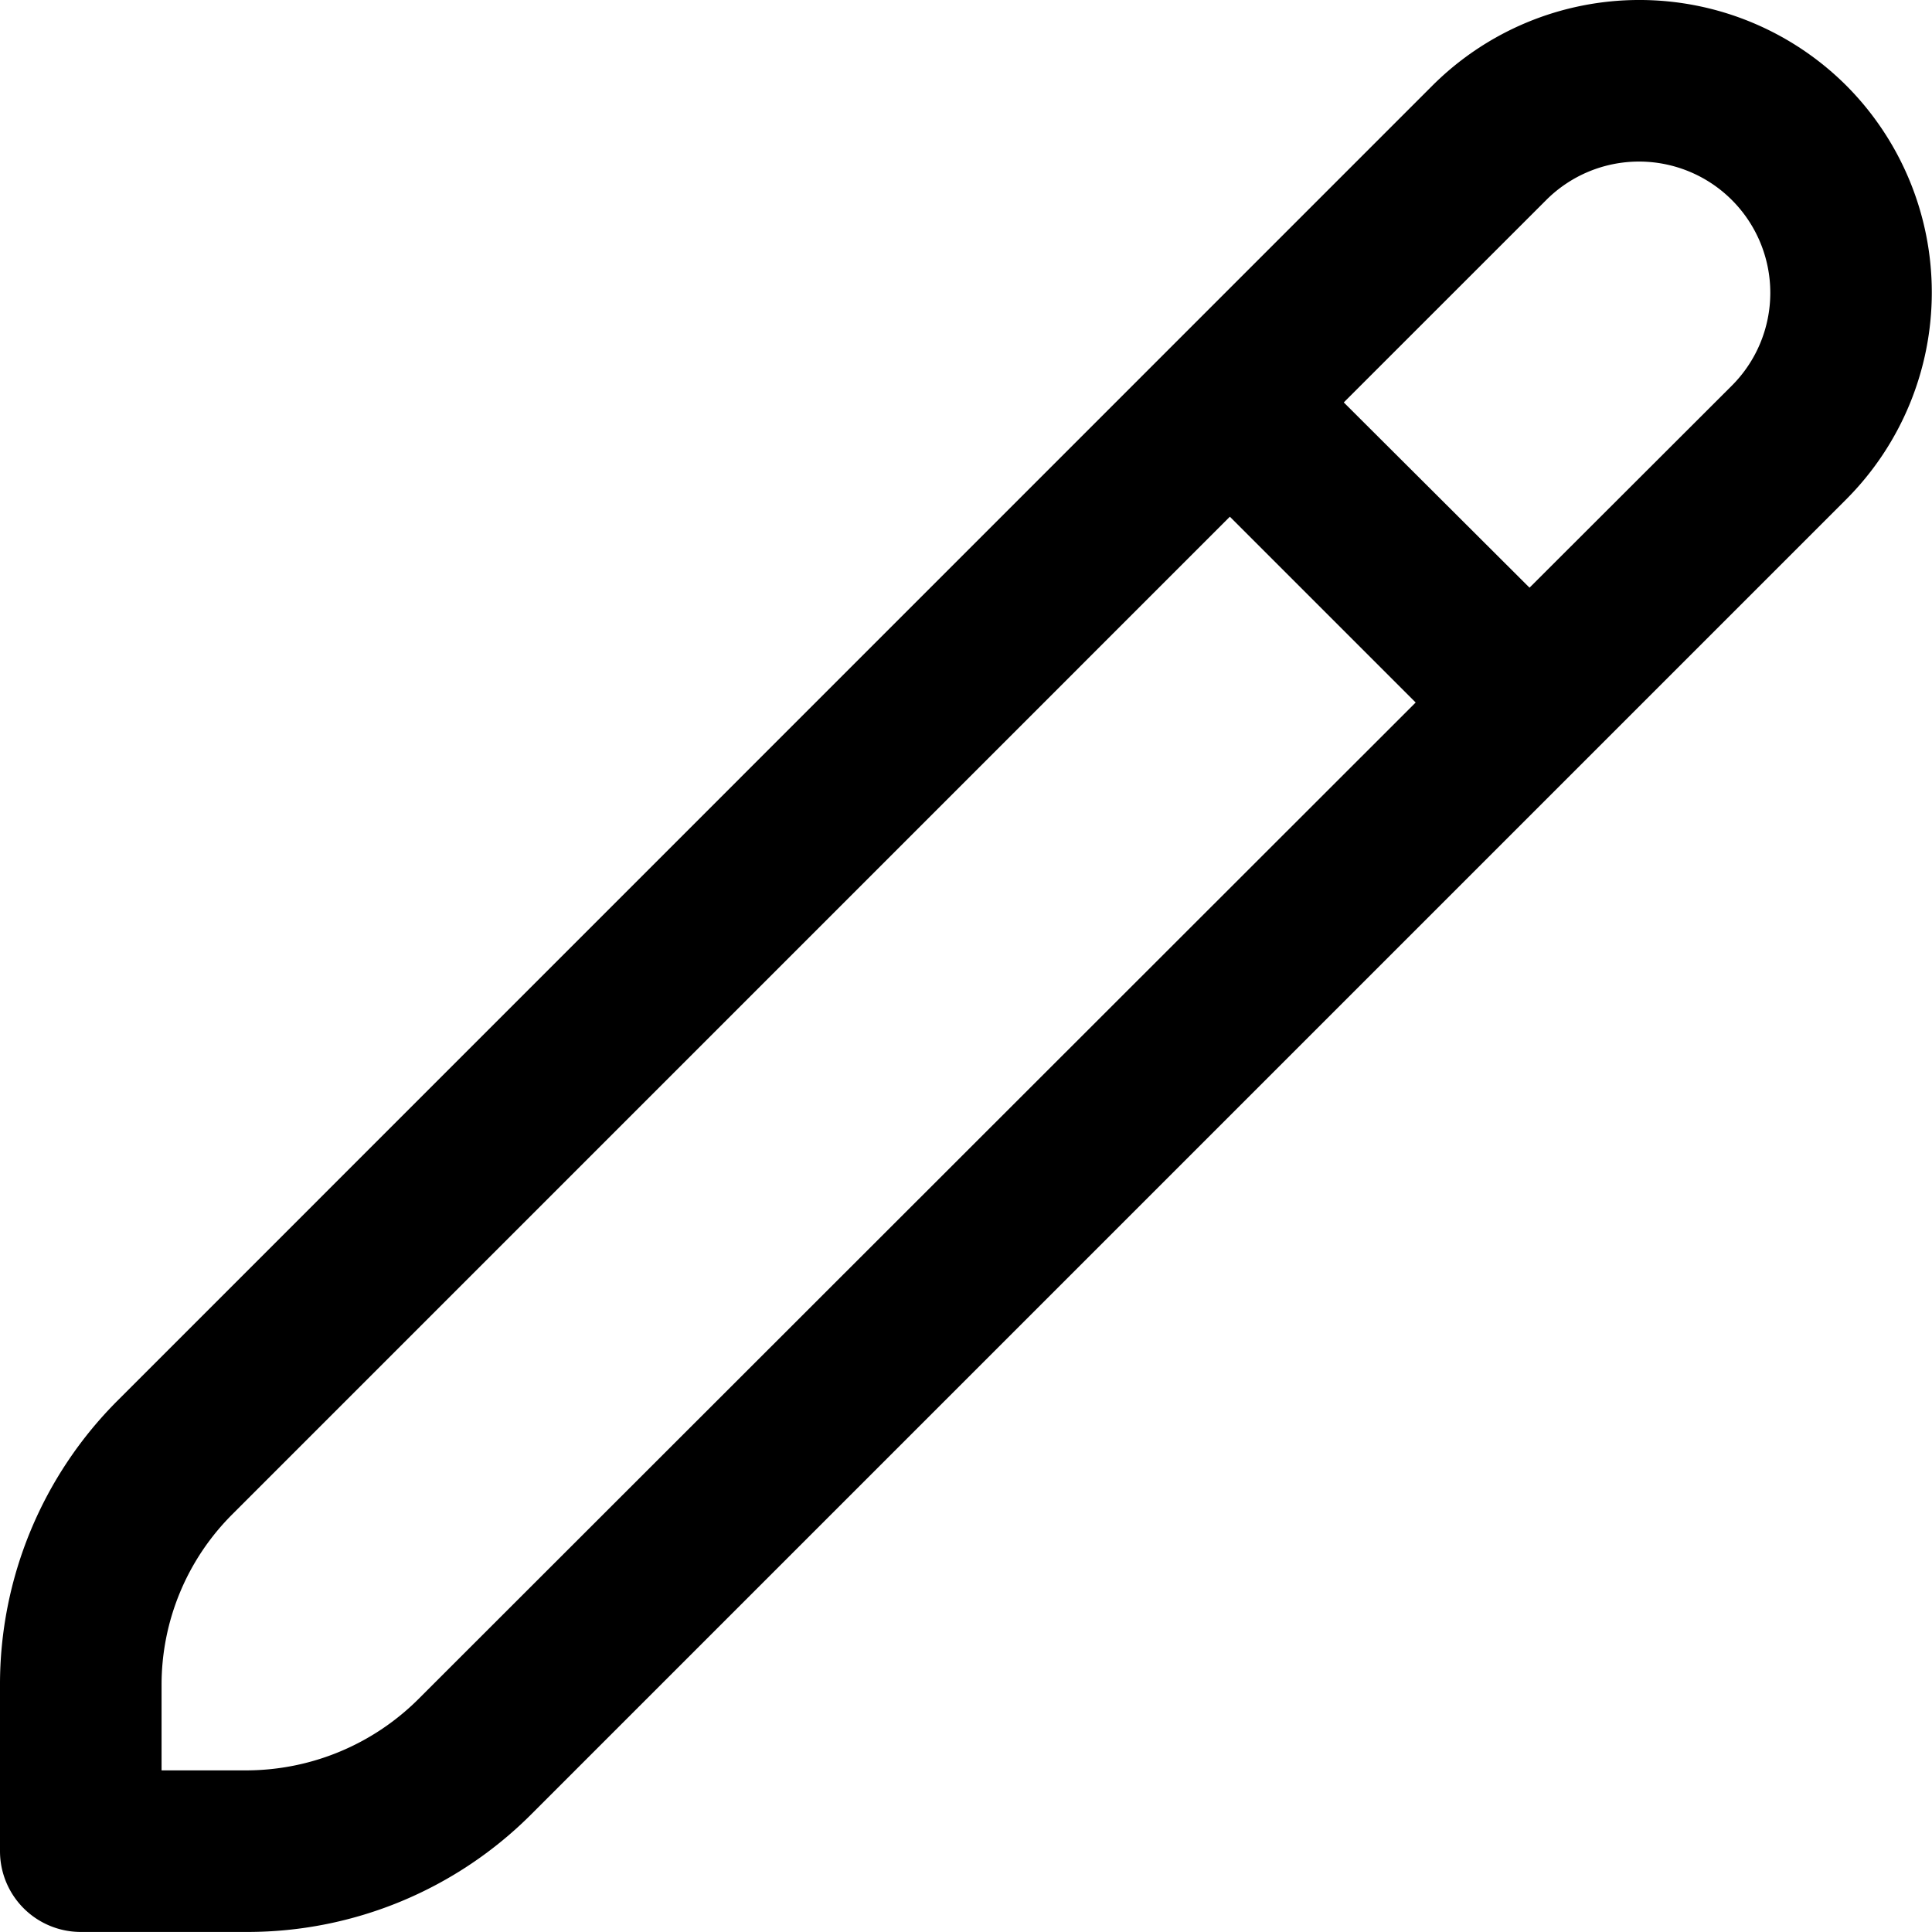 <svg xmlns="http://www.w3.org/2000/svg" width="35.873" height="35.872" viewBox="0 0 35.873 35.872"><path d="M34.283,1.678a5.44,5.44,0,0,0-7.687,0L2.2,26.077A7.453,7.453,0,0,0,0,31.38v3.08a1.5,1.5,0,0,0,1.5,1.5H4.58a7.45,7.45,0,0,0,5.3-2.2l24.4-24.4a5.44,5.44,0,0,0,0-7.685ZM7.762,31.643A4.534,4.534,0,0,1,4.58,32.96H3V31.38A4.47,4.47,0,0,1,4.319,28.2L22.836,9.682l3.45,3.45Zm24.4-24.4L28.4,11,24.951,7.56,28.712,3.8a2.437,2.437,0,0,1,3.443,3.45Z" transform="translate(0 -0.088)"/></svg>